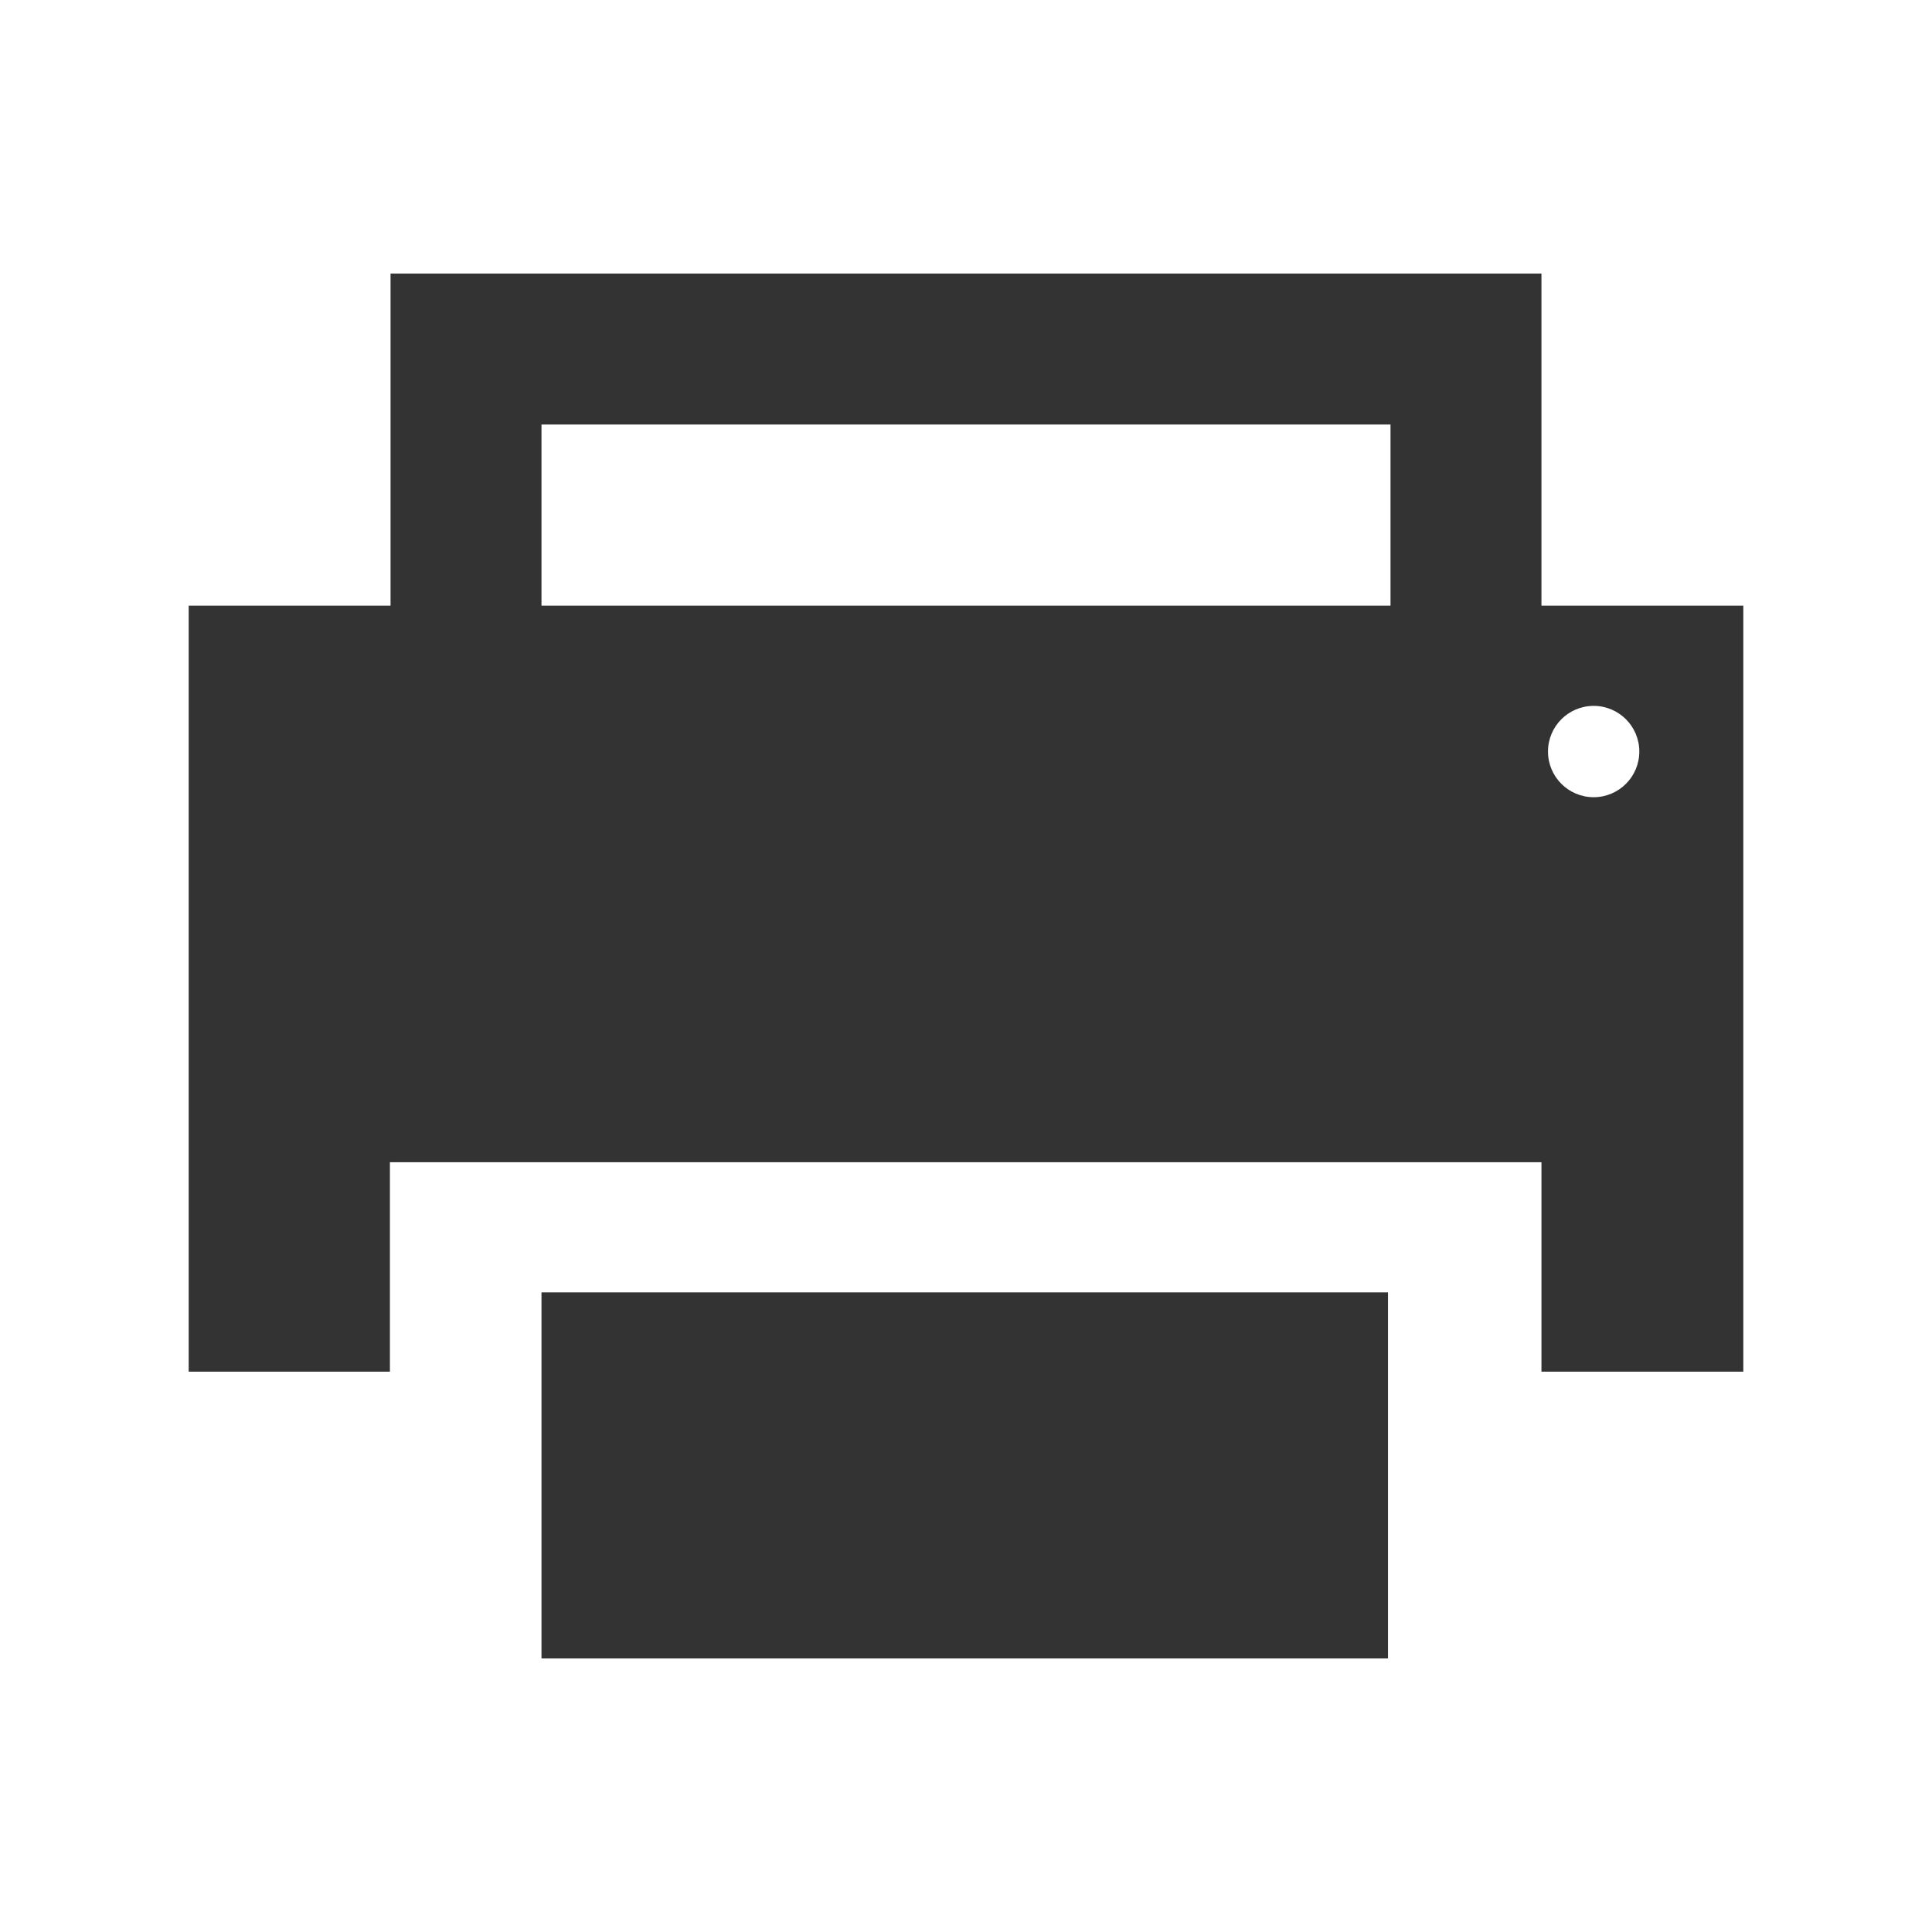 <?xml version="1.0" encoding="utf-8"?>

<!-- The icon can be used freely in both personal and commercial projects with no attribution required, but always appreciated. 
You may NOT sub-license, resell, rent, redistribute or otherwise transfer the icon without express written permission from iconmonstr.com -->

<!DOCTYPE svg PUBLIC "-//W3C//DTD SVG 1.1//EN" "http://www.w3.org/Graphics/SVG/1.1/DTD/svg11.dtd">
<svg version="1.1" xmlns="http://www.w3.org/2000/svg" xmlns:xlink="http://www.w3.org/1999/xlink" x="0px" y="0px" 
	 width="512px" height="512px" viewBox="0 0 512 512" enable-background="new 0 0 512 512" xml:space="preserve">   
<path id="printer-4-icon" fill="#333" d="M408.5,160.5v-88h-305v88H50v203h53.333V308H408.5v55.5H462v-203H408.5z M368.5,160.5h-225v-48h225
	V160.5z M422.334,211.267c-6.682,0-12.1-5.418-12.1-12.101s5.418-12.1,12.1-12.1s12.101,5.417,12.101,12.1
	S429.016,211.267,422.334,211.267z M367.833,439.5H143.5v-97h224.333V439.5z"/>
</svg>
